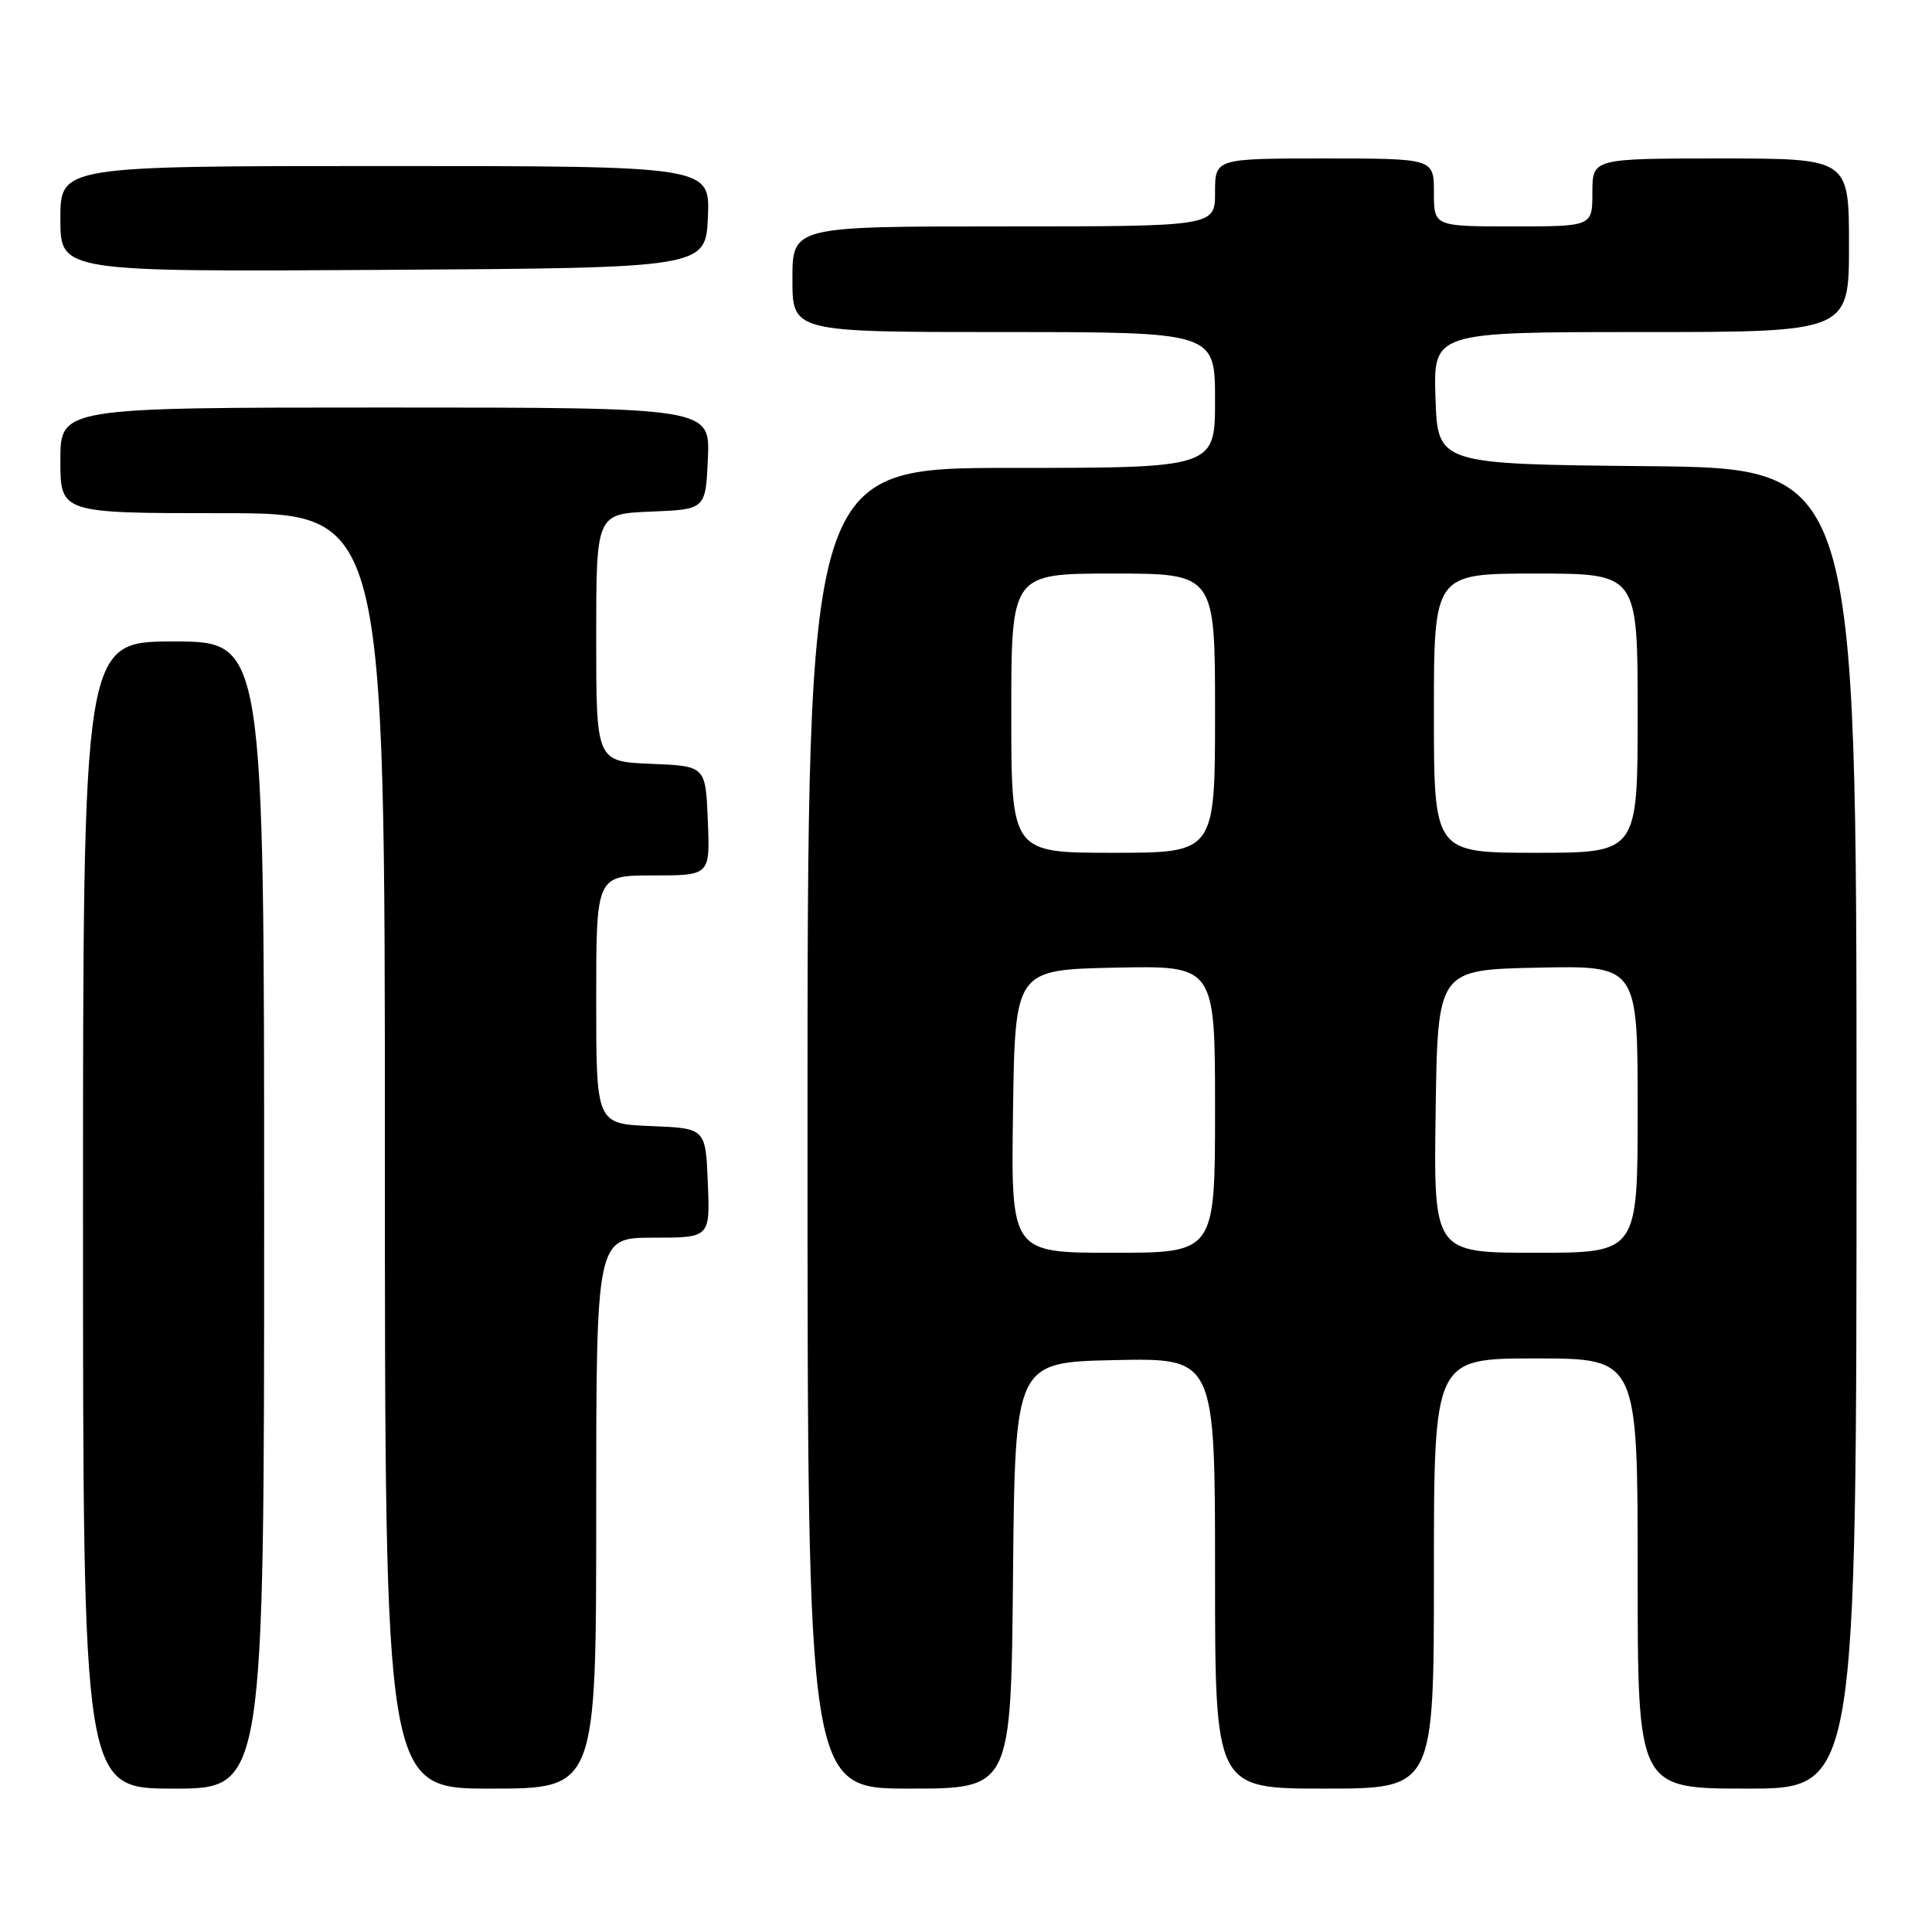 <?xml version="1.0" encoding="UTF-8" standalone="no"?>
<!DOCTYPE svg PUBLIC "-//W3C//DTD SVG 1.1//EN" "http://www.w3.org/Graphics/SVG/1.1/DTD/svg11.dtd" >
<svg xmlns="http://www.w3.org/2000/svg" xmlns:xlink="http://www.w3.org/1999/xlink" version="1.1" viewBox="0 0 256 256">
 <g >
 <path fill="currentColor"
d=" M 35.00 161.00 C 35.00 85.00 35.00 85.00 23.00 85.00 C 11.00 85.00 11.00 85.00 11.00 161.00 C 11.00 237.00 11.00 237.00 23.00 237.00 C 35.00 237.00 35.00 237.00 35.00 161.00 Z  M 79.00 200.50 C 79.00 164.00 79.00 164.00 86.54 164.00 C 94.09 164.00 94.09 164.00 93.79 156.75 C 93.50 149.50 93.50 149.50 86.25 149.21 C 79.00 148.91 79.00 148.91 79.00 132.46 C 79.00 116.00 79.00 116.00 86.54 116.00 C 94.09 116.00 94.09 116.00 93.79 108.75 C 93.50 101.50 93.50 101.50 86.25 101.21 C 79.00 100.91 79.00 100.91 79.00 84.50 C 79.00 68.09 79.00 68.09 86.25 67.79 C 93.50 67.50 93.50 67.50 93.80 60.75 C 94.09 54.00 94.09 54.00 51.05 54.00 C 8.00 54.00 8.00 54.00 8.00 61.00 C 8.00 68.00 8.00 68.00 29.50 68.00 C 51.00 68.00 51.00 68.00 51.00 152.50 C 51.00 237.00 51.00 237.00 65.00 237.00 C 79.00 237.00 79.00 237.00 79.00 200.50 Z  M 134.23 208.75 C 134.50 180.50 134.50 180.50 147.75 180.22 C 161.00 179.94 161.00 179.94 161.00 208.47 C 161.00 237.00 161.00 237.00 175.50 237.00 C 190.00 237.00 190.00 237.00 190.00 208.50 C 190.00 180.00 190.00 180.00 203.50 180.00 C 217.00 180.00 217.00 180.00 217.00 208.50 C 217.00 237.00 217.00 237.00 231.50 237.00 C 246.00 237.00 246.00 237.00 246.00 149.52 C 246.00 62.03 246.00 62.03 218.25 61.77 C 190.50 61.50 190.50 61.50 190.21 52.75 C 189.92 44.00 189.92 44.00 217.46 44.00 C 245.00 44.00 245.00 44.00 245.00 32.50 C 245.00 21.00 245.00 21.00 228.00 21.00 C 211.00 21.00 211.00 21.00 211.00 25.50 C 211.00 30.00 211.00 30.00 200.50 30.00 C 190.00 30.00 190.00 30.00 190.00 25.50 C 190.00 21.00 190.00 21.00 175.50 21.00 C 161.00 21.00 161.00 21.00 161.00 25.50 C 161.00 30.00 161.00 30.00 133.00 30.00 C 105.00 30.00 105.00 30.00 105.00 37.00 C 105.00 44.00 105.00 44.00 133.00 44.00 C 161.00 44.00 161.00 44.00 161.00 53.00 C 161.00 62.00 161.00 62.00 134.00 62.00 C 107.00 62.00 107.00 62.00 107.00 149.50 C 107.00 237.00 107.00 237.00 120.48 237.00 C 133.97 237.00 133.97 237.00 134.23 208.75 Z  M 93.80 28.75 C 94.09 22.00 94.09 22.00 51.05 22.00 C 8.00 22.00 8.00 22.00 8.00 29.01 C 8.00 36.02 8.00 36.02 50.75 35.76 C 93.50 35.50 93.50 35.50 93.80 28.75 Z  M 134.23 147.25 C 134.50 128.50 134.50 128.50 147.75 128.22 C 161.00 127.94 161.00 127.94 161.00 146.97 C 161.00 166.00 161.00 166.00 147.48 166.00 C 133.96 166.00 133.96 166.00 134.23 147.25 Z  M 190.23 147.25 C 190.50 128.50 190.50 128.50 203.75 128.22 C 217.00 127.94 217.00 127.94 217.00 146.97 C 217.00 166.00 217.00 166.00 203.48 166.00 C 189.96 166.00 189.96 166.00 190.23 147.25 Z  M 134.00 94.50 C 134.00 76.00 134.00 76.00 147.50 76.00 C 161.00 76.00 161.00 76.00 161.00 94.50 C 161.00 113.00 161.00 113.00 147.50 113.00 C 134.00 113.00 134.00 113.00 134.00 94.50 Z  M 190.00 94.50 C 190.00 76.00 190.00 76.00 203.50 76.00 C 217.00 76.00 217.00 76.00 217.00 94.50 C 217.00 113.00 217.00 113.00 203.50 113.00 C 190.00 113.00 190.00 113.00 190.00 94.50 Z "/>
</g>
</svg>